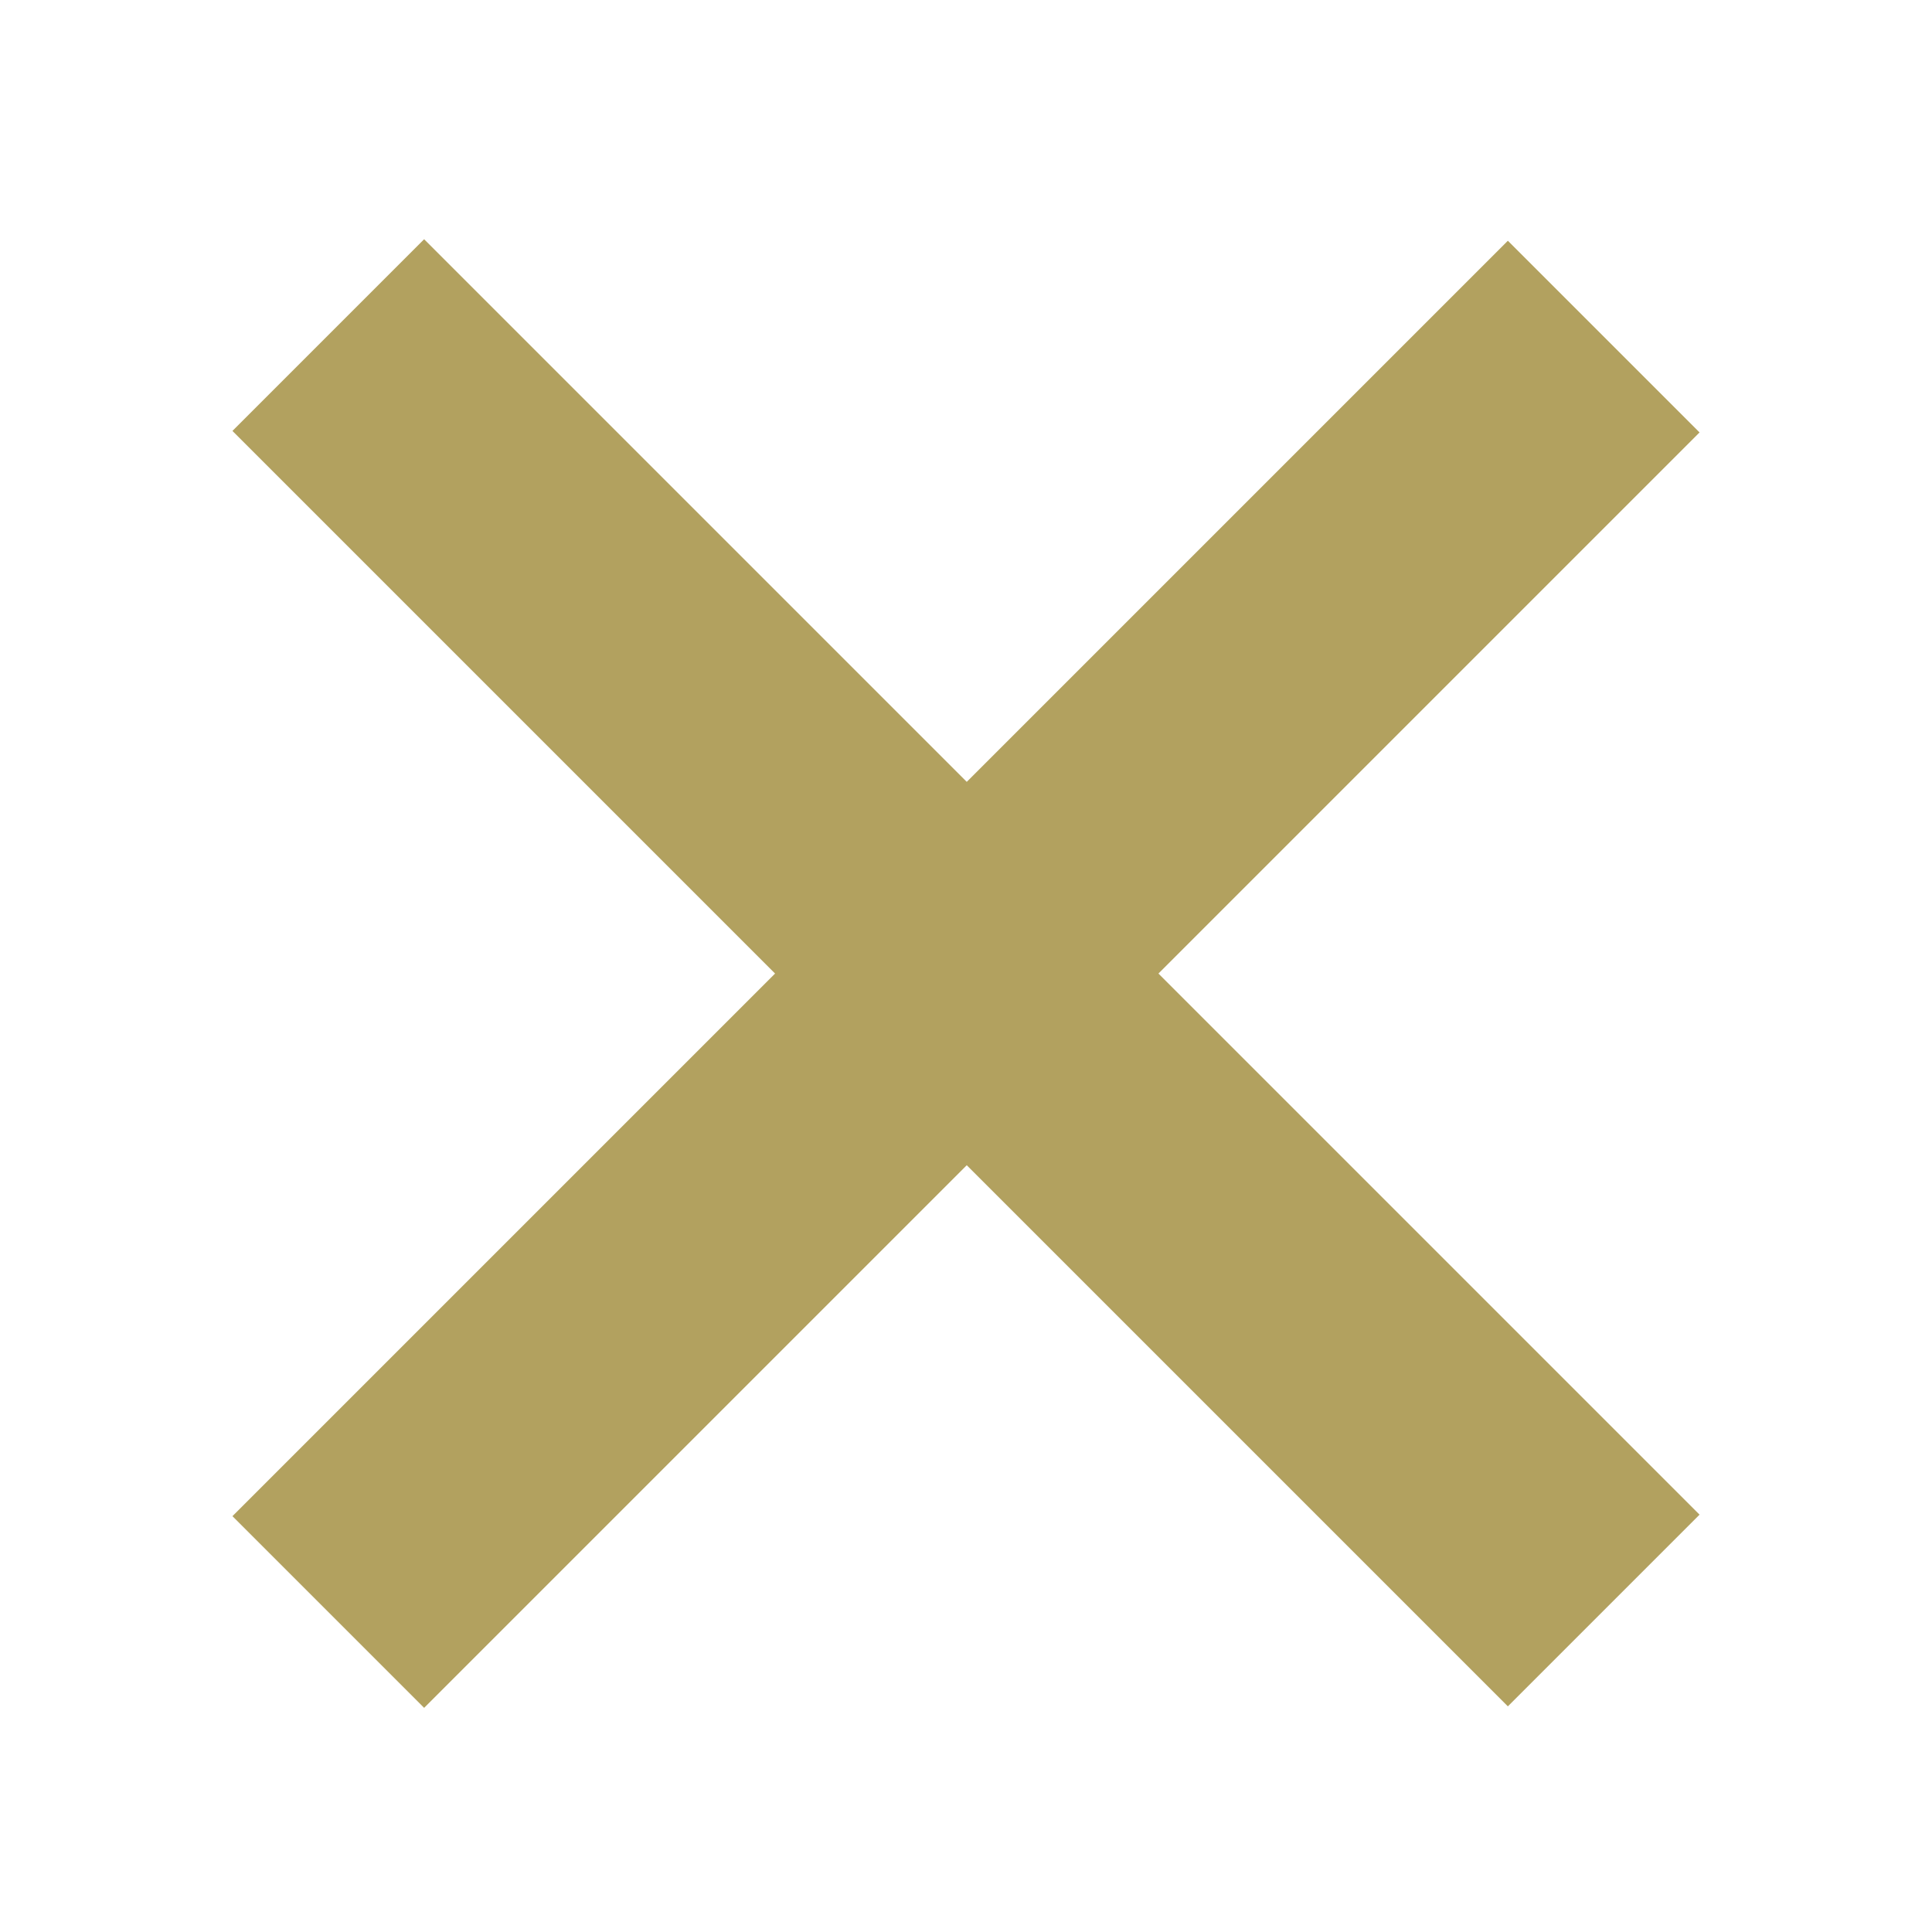 <?xml version="1.0" encoding="utf-8"?>
<!-- Generator: Adobe Illustrator 21.0.0, SVG Export Plug-In . SVG Version: 6.00 Build 0)  -->
<svg version="1.1" id="Layer_1" xmlns="http://www.w3.org/2000/svg" xmlns:xlink="http://www.w3.org/1999/xlink" x="0px" y="0px"
	 viewBox="0 0 256 256" style="enable-background:new 0 0 256 256;" xml:space="preserve">
<style type="text/css">
	.st0{fill:#B2A15F;}
</style>
<path class="st0" d="M199.8,226.1l-169-169l25.4-25.4l169,169L199.8,226.1z M225.2,57.3l-169,169l-25.4-25.4l169-169L225.2,57.3z"/>
<rect x="74.7" y="111.9" transform="matrix(-0.707 -0.707 0.707 -0.707 40.784 346.836)" class="st0" width="35" height="106.2"/>
</svg>
